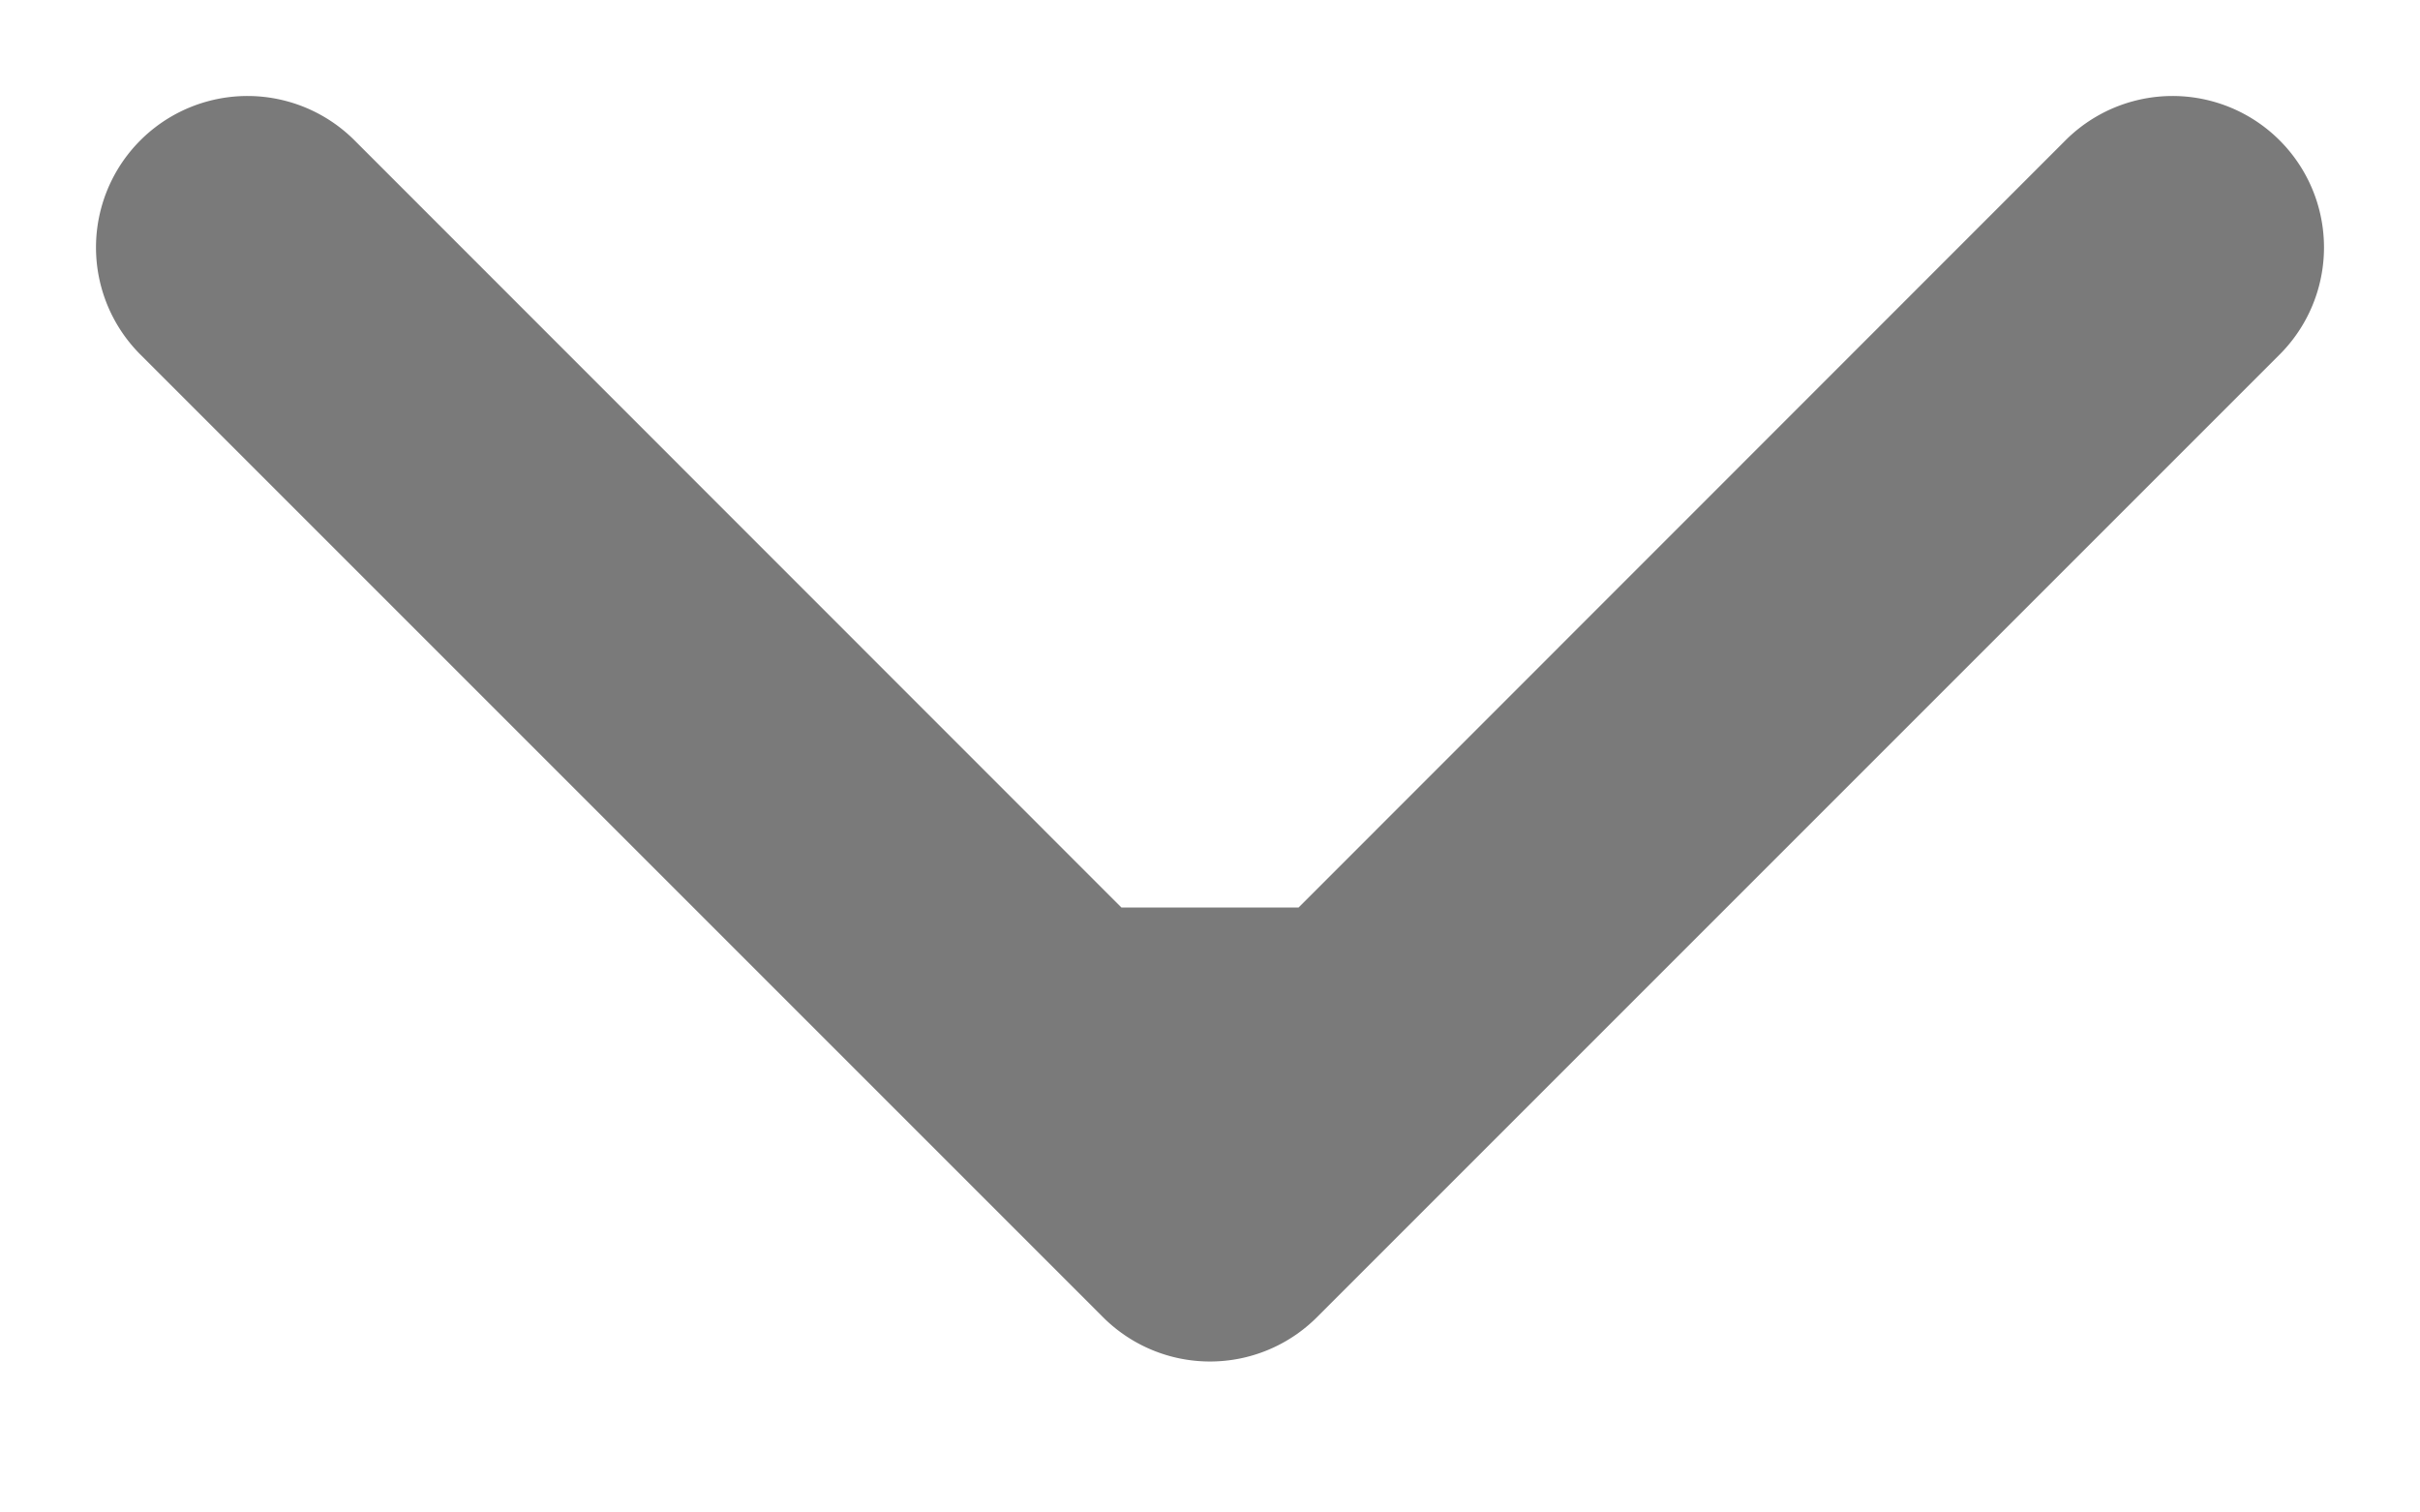 <svg width="8" height="5" fill="none" xmlns="http://www.w3.org/2000/svg"><path d="M3.646 4.354a.5.5 0 00.708 0l3.182-3.182a.5.5 0 10-.708-.708L4 3.293 1.172.464a.5.5 0 10-.708.708l3.182 3.182zM3.5 3v1h1V3h-1z" fill="#7A7A7A"/></svg>